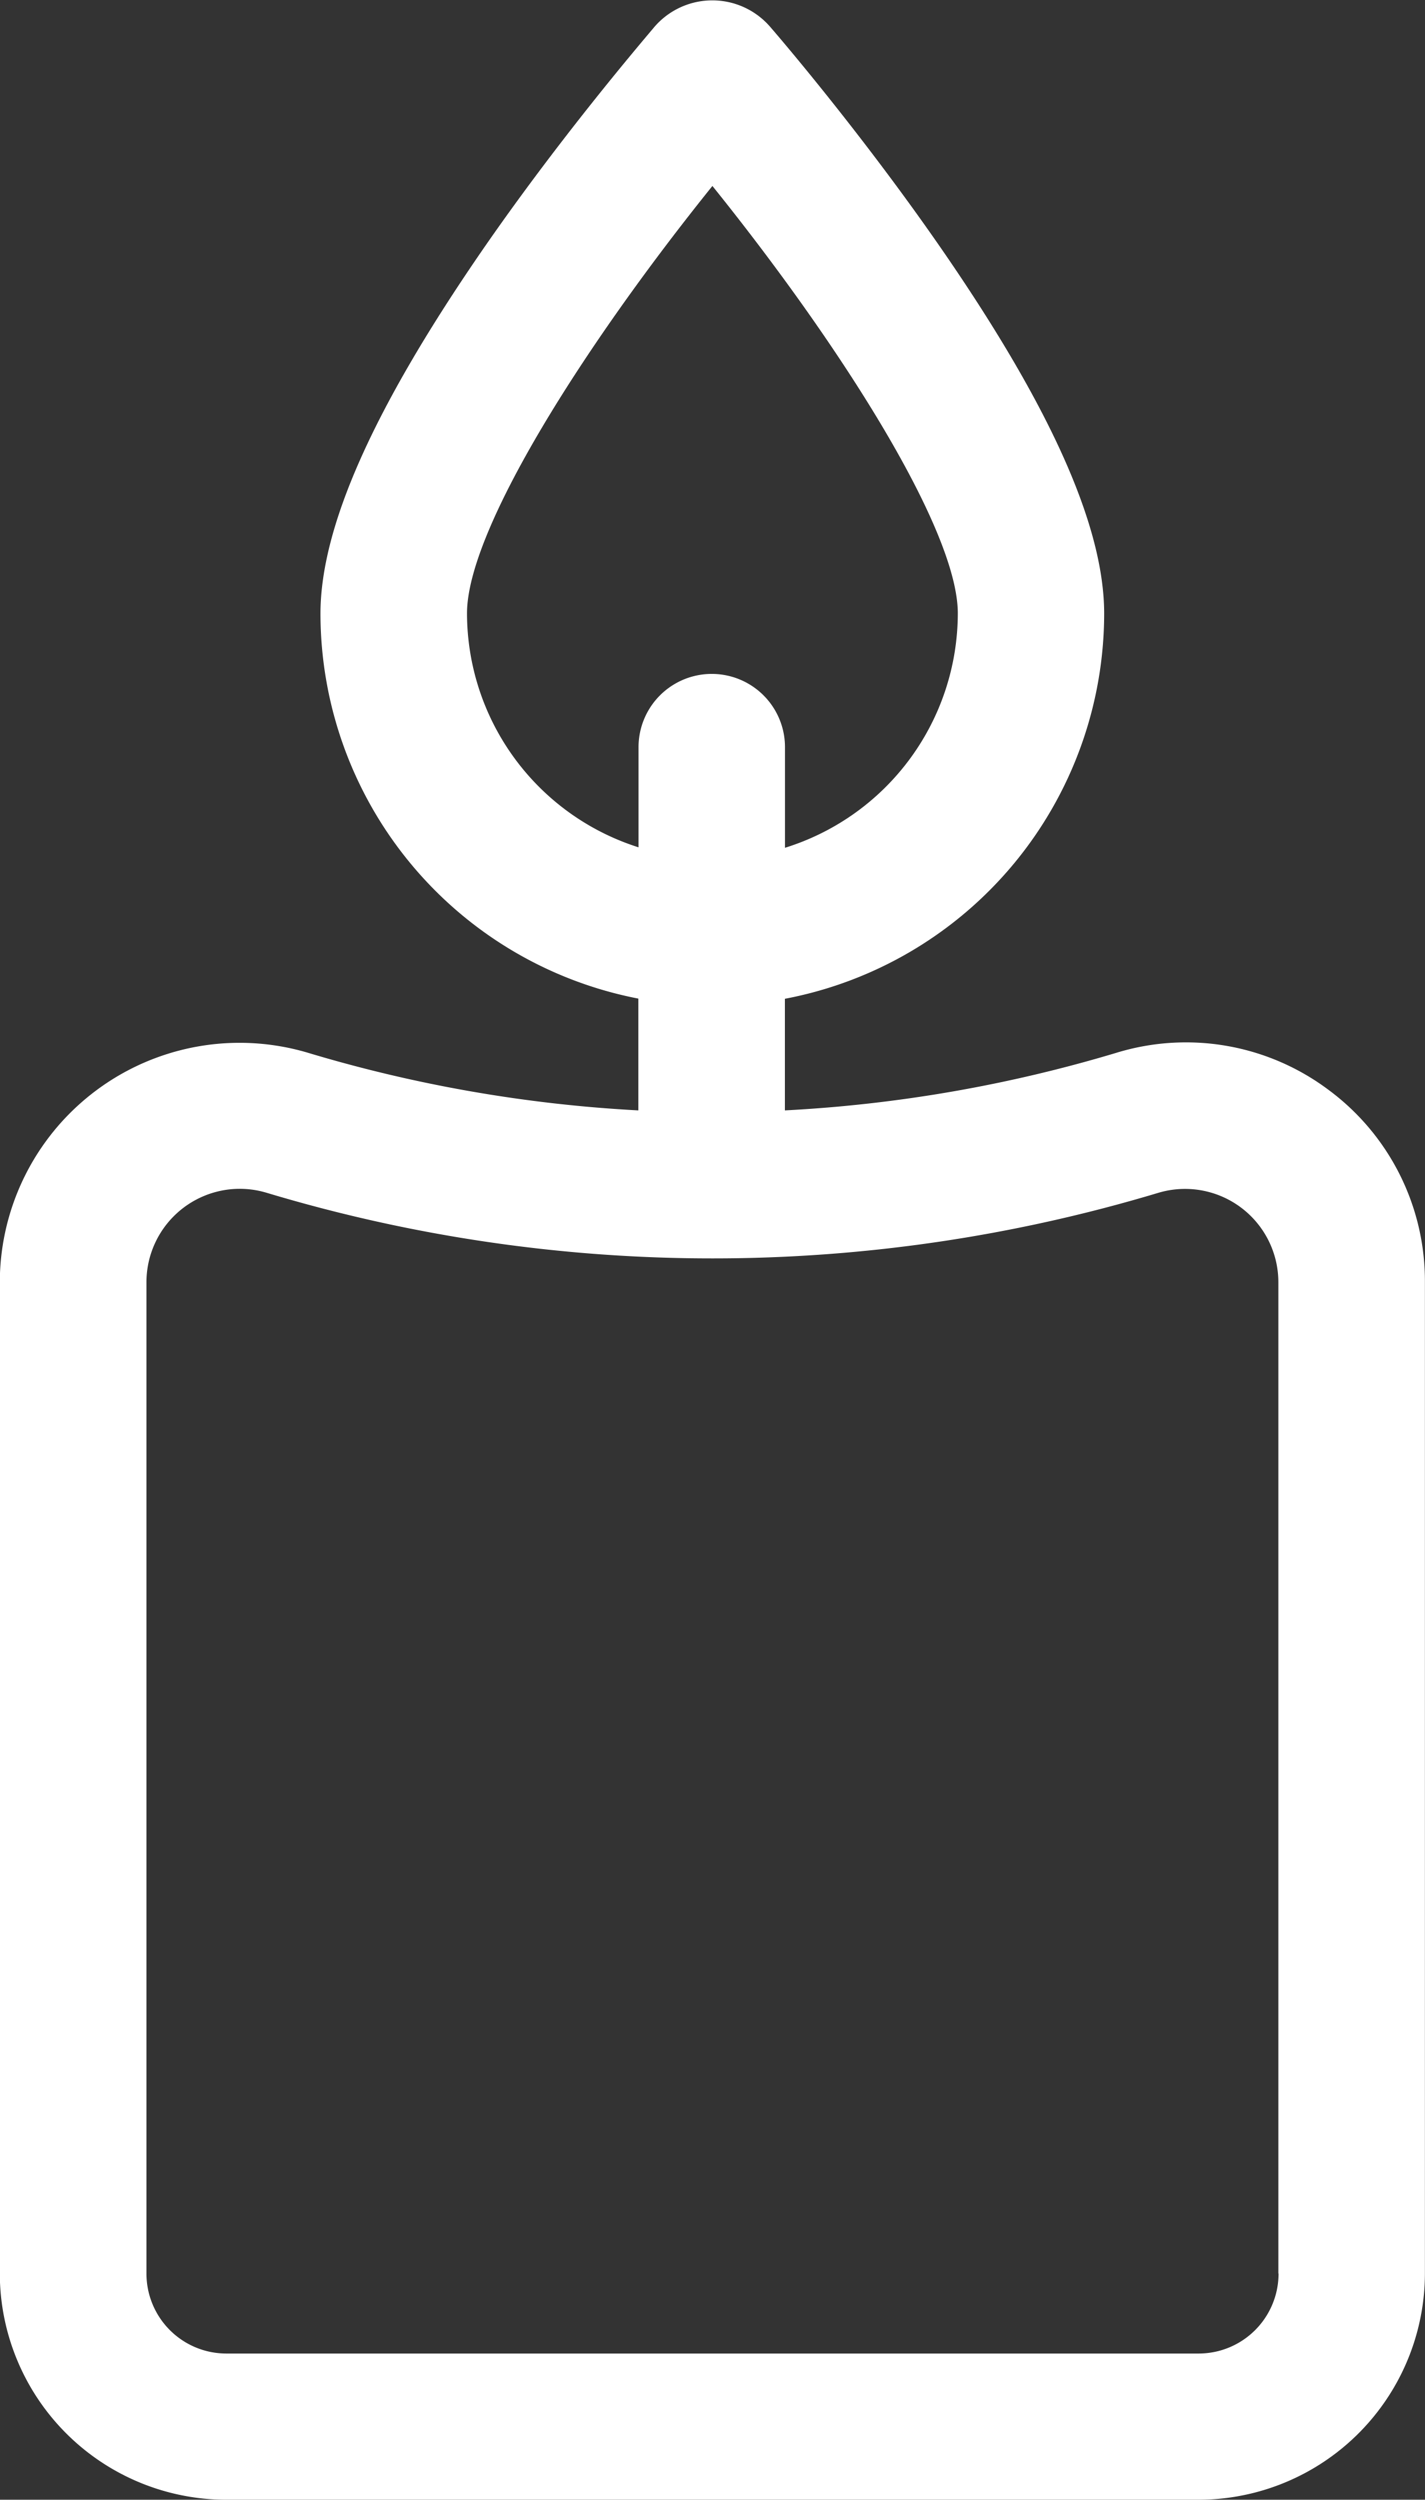 <svg xmlns="http://www.w3.org/2000/svg" width="15.452" height="27.1" viewBox="0 0 15.452 27.1"><rect x="0" y="0" width="15.452" height="27.1" fill="#333333" stroke="none"/><defs><style>.a{fill:#fff;}</style></defs><g transform="translate(-110.036)"><g transform="translate(110.036)"><path class="a" d="M124.44,11.814a2.577,2.577,0,0,0-2.3-.4,15.252,15.252,0,0,1-3.593.624v-1.21a4.255,4.255,0,0,0,3.462-4.175c0-.935-.567-2.214-1.734-3.911-.839-1.219-1.718-2.255-1.886-2.449a.829.829,0,0,0-1.258,0c-.168.2-1.047,1.23-1.886,2.45-1.167,1.7-1.734,2.976-1.734,3.911a4.255,4.255,0,0,0,3.447,4.172v1.212a15.256,15.256,0,0,1-3.577-.623,2.6,2.6,0,0,0-3.347,2.49V24.646A2.457,2.457,0,0,0,112.49,27.1h10.543a2.457,2.457,0,0,0,2.454-2.454V13.9A2.577,2.577,0,0,0,124.44,11.814ZM115.1,6.649c0-.9,1.261-2.893,2.661-4.633,1.4,1.739,2.661,3.73,2.661,4.633a2.665,2.665,0,0,1-1.874,2.542V8.1a.794.794,0,0,0-1.588,0V9.186A2.665,2.665,0,0,1,115.1,6.649Zm8.8,18a.867.867,0,0,1-.866.866H112.49a.867.867,0,0,1-.866-.866V13.9a1.013,1.013,0,0,1,1.009-1.012,1.021,1.021,0,0,1,.294.043,16.787,16.787,0,0,0,9.671,0,1.012,1.012,0,0,1,1.3.969V24.646Z" transform="translate(-110.036 0)"/></g></g></svg>